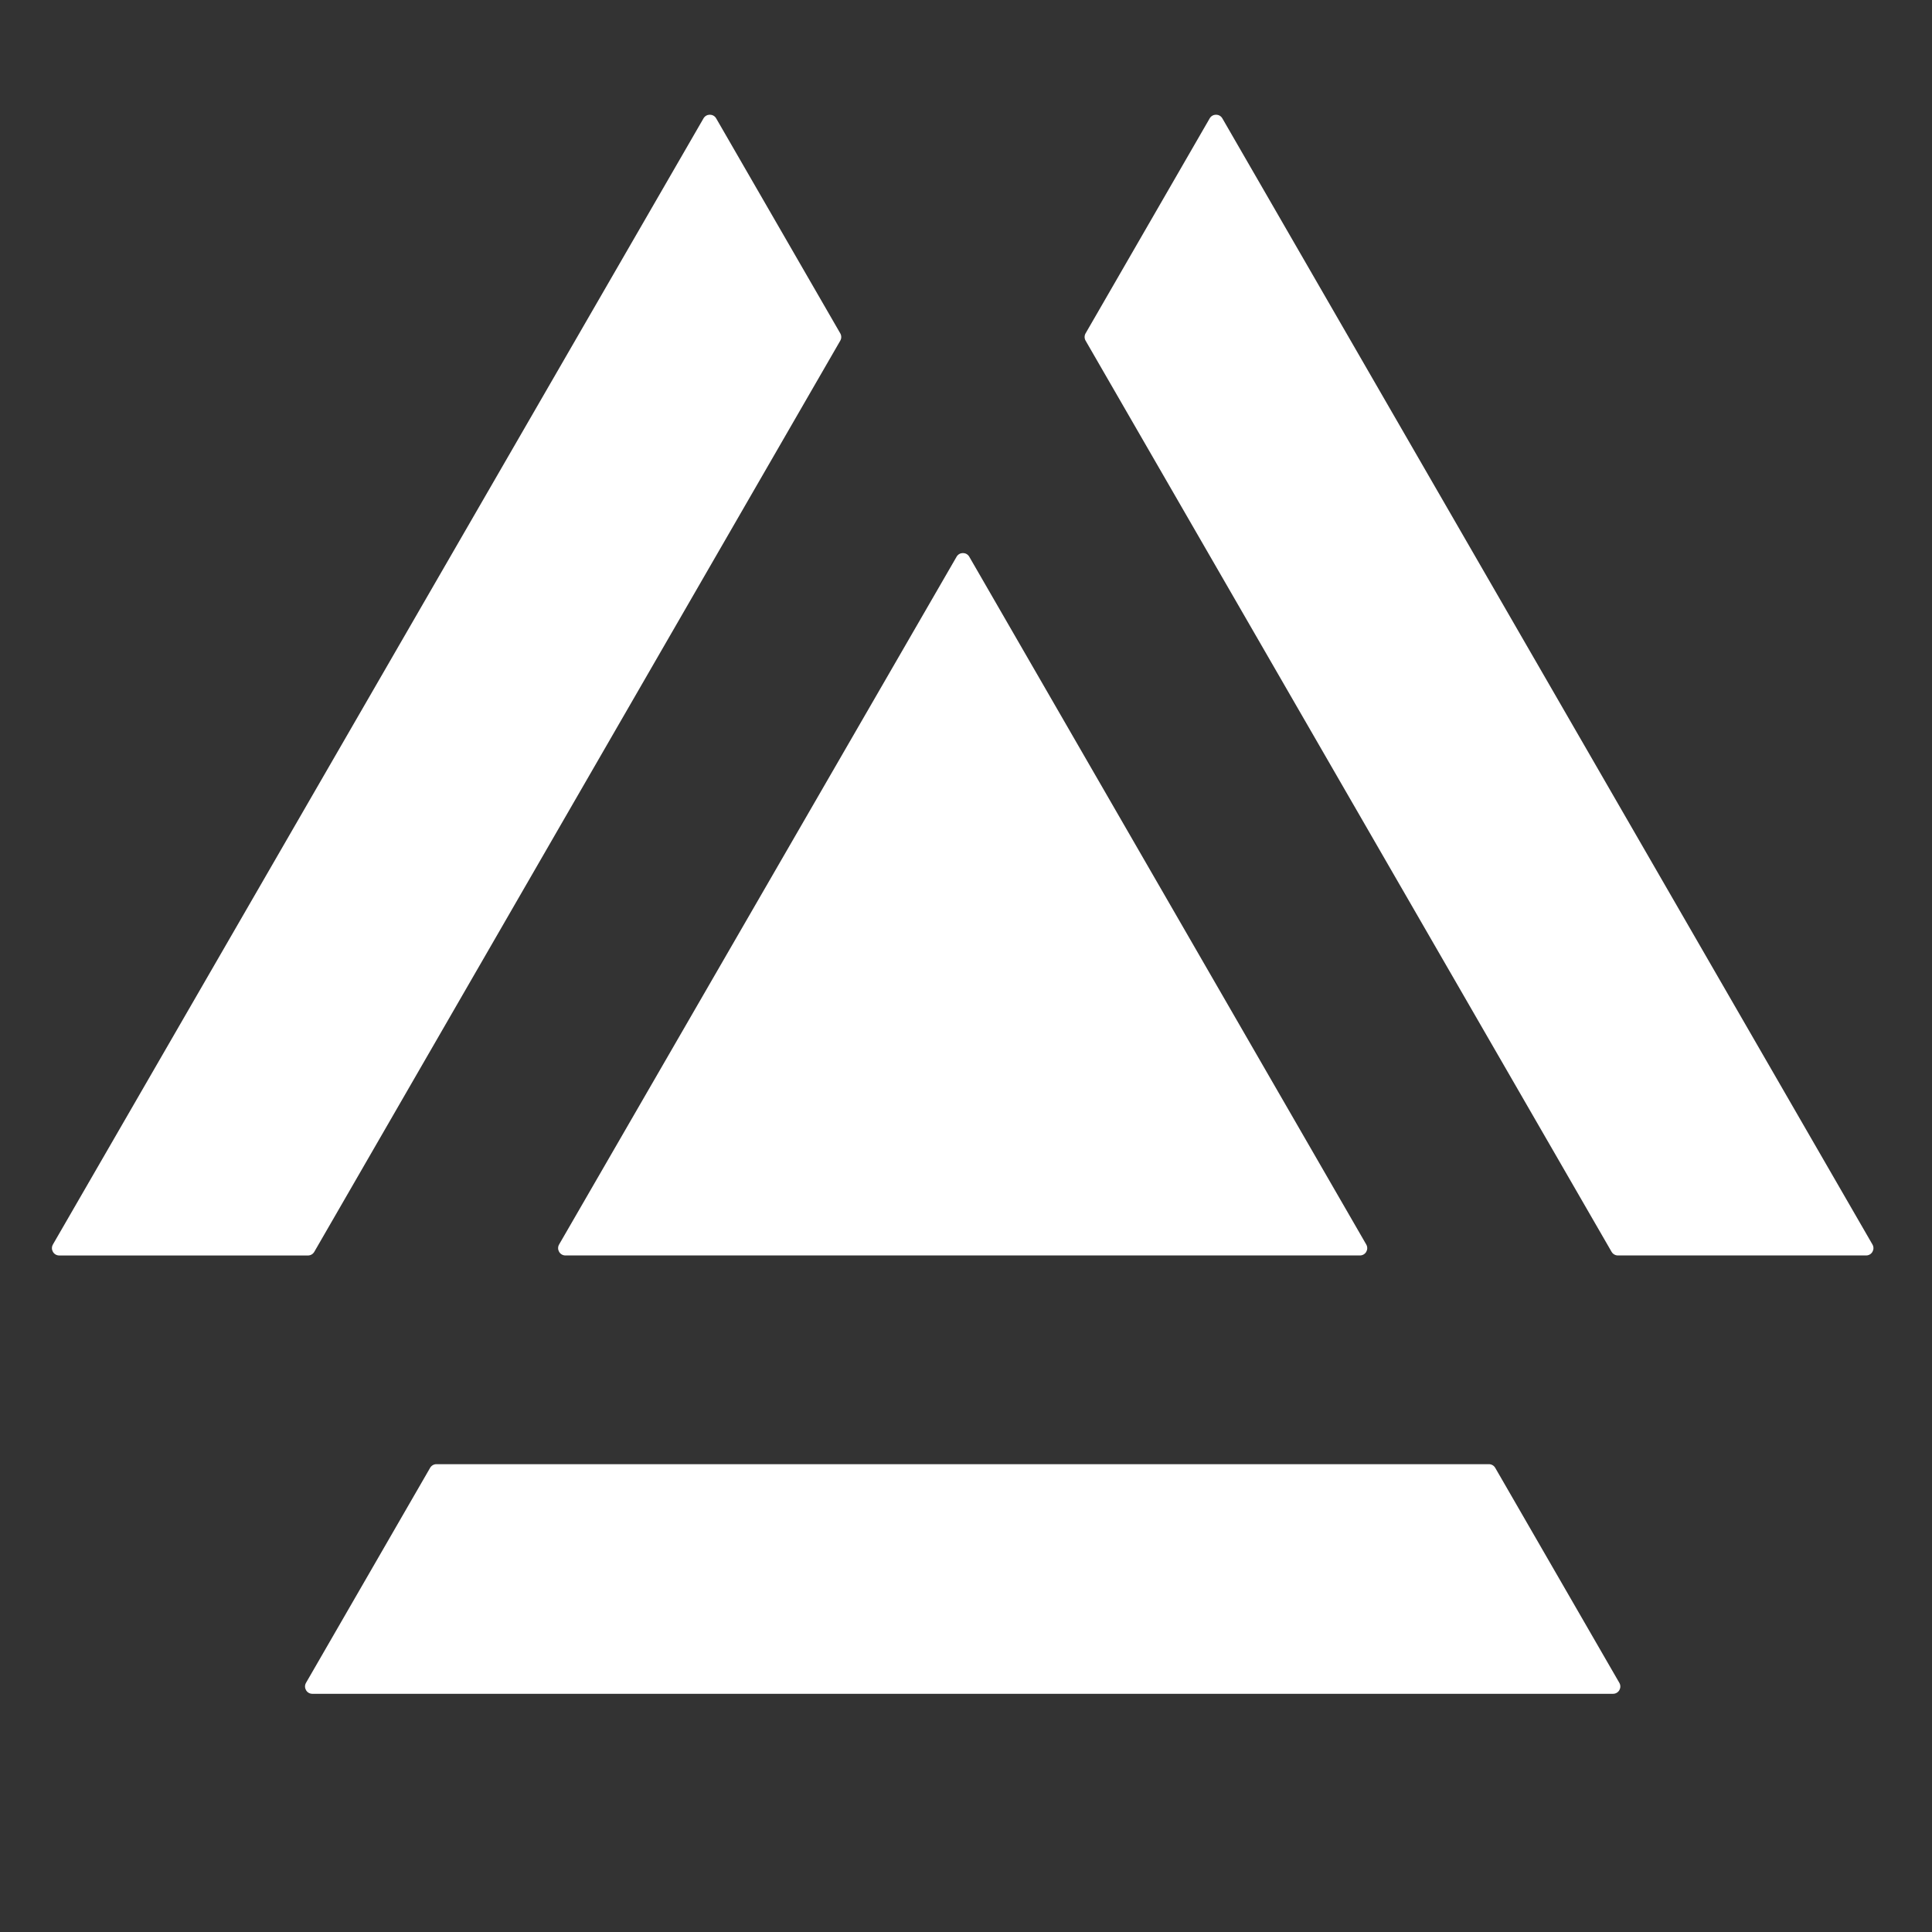 <?xml version="1.0" encoding="UTF-8" standalone="no"?>
<svg
   id="Layer_1"
   data-name="Layer 1"
   width="90"
   height="90"
   viewBox="0 0 90 90"
   version="1.1"
   sodipodi:docname="active_matter_balance_icon.svg"
   inkscape:export-filename="active_matter_balance_icon.svg"
   inkscape:export-xdpi="96"
   inkscape:export-ydpi="96"
   inkscape:version="1.1.2 (b8e25be833, 2022-02-05)"
   xmlns:inkscape="http://www.inkscape.org/namespaces/inkscape"
   xmlns:sodipodi="http://sodipodi.sourceforge.net/DTD/sodipodi-0.dtd"
   xmlns="http://www.w3.org/2000/svg"
   xmlns:svg="http://www.w3.org/2000/svg">
  <rect x="0" y="0" width="90" height="90" fill="#333333" stroke="none"/>
  <sodipodi:namedview
     id="namedview12"
     pagecolor="#ffffff"
     bordercolor="#000000"
     borderopacity="0.25"
     inkscape:showpageshadow="2"
     inkscape:pageopacity="0.0"
     inkscape:pagecheckerboard="true"
     inkscape:deskcolor="#d1d1d1"
     inkscape:pageshadow="2"
     showgrid="false"
     inkscape:zoom="9.7"
     inkscape:cx="63.608247"
     inkscape:cy="61.649485"
     inkscape:window-width="3840"
     inkscape:window-height="2066"
     inkscape:window-x="-11"
     inkscape:window-y="-11"
     inkscape:window-maximized="1"
     inkscape:current-layer="Layer_1" />
  <defs
     id="defs1">
    <style
       id="style1">
      .cls-1 {
        fill: #231f20;
        stroke-width: 0px;
      }
    </style>
  </defs>
  <path
     class="cls-1"
     d="M 63.35,58.484 H 26.34 c -0.262,0 -0.426,-0.284 -0.295,-0.511 L 44.562,25.934 c 0.131,-0.227 0.459,-0.227 0.59,1.76e-4 l 18.493,32.039 c 0.131,0.227 -0.031,0.511 -0.295,0.511 z M 2.465,57.973 32.772,5.514 c 0.131,-0.227 0.459,-0.227 0.59,8.83e-5 l 5.781,10.015 c 0.061,0.106 0.061,0.235 0,0.341 l -24.502,42.444 c -0.061,0.106 -0.173,0.171 -0.295,0.171 H 2.76 c -0.262,0 -0.426,-0.284 -0.295,-0.511 z M 14.255,78.393 20.036,68.378 c 0.061,-0.106 0.173,-0.171 0.295,-0.171 H 69.359 c 0.122,0 0.234,0.065 0.295,0.171 l 5.781,10.015 c 0.131,0.227 -0.031,0.511 -0.295,0.511 H 14.55 c -0.262,0 -0.426,-0.284 -0.295,-0.511 z M 50.571,15.529 56.352,5.514 c 0.131,-0.227 0.459,-0.227 0.59,0 L 87.226,57.973 c 0.131,0.227 -0.031,0.511 -0.295,0.511 H 75.368 c -0.122,0 -0.234,-0.065 -0.295,-0.171 L 50.571,15.869 c -0.061,-0.106 -0.061,-0.235 0,-0.341 z"
     id="path30"
     style="fill:#ffffff;stroke-width:0px" />
</svg>
